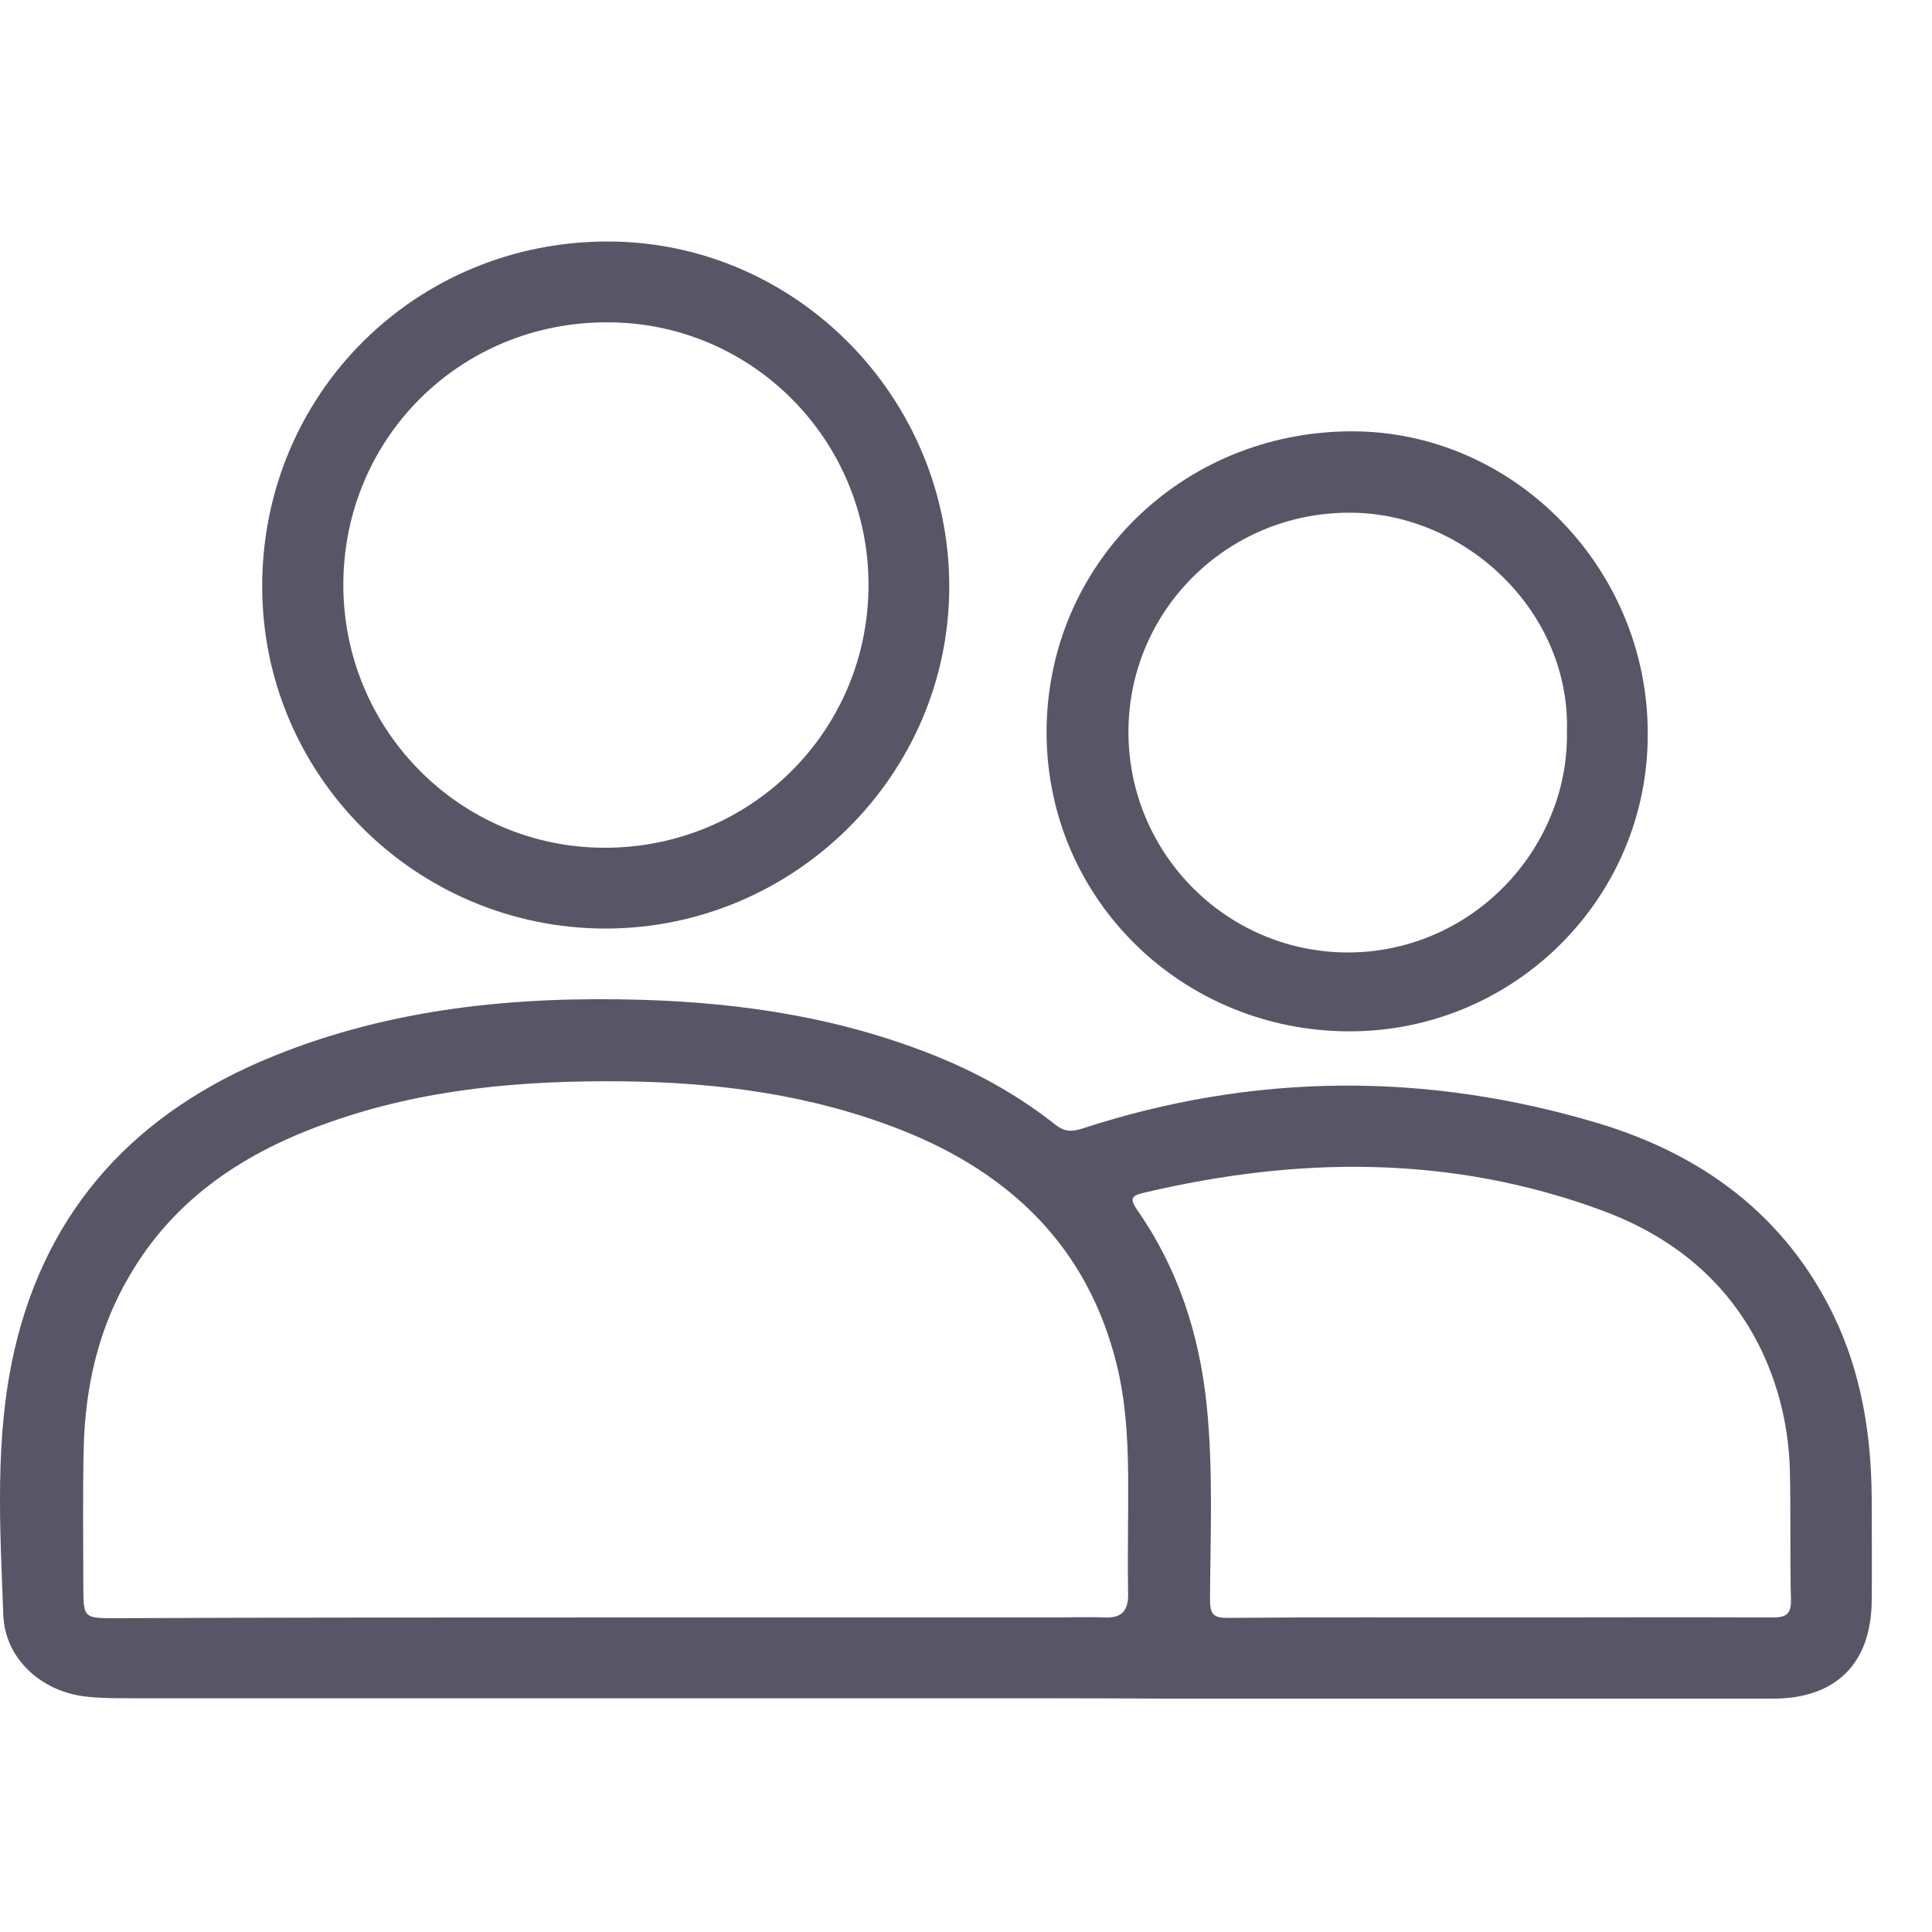 <svg width="24" height="24" viewBox="0 0 24 24" fill="none" xmlns="http://www.w3.org/2000/svg">
<path d="M11.655 21.096C8.302 21.096 4.954 21.096 1.601 21.096C1.419 21.096 1.236 21.096 1.054 21.074C0.515 21.01 0.064 20.608 0.041 20.066C-0 18.966 -0.069 17.858 0.178 16.777C0.588 14.988 1.715 13.802 3.389 13.123C4.858 12.525 6.4 12.374 7.969 12.42C9.251 12.457 10.506 12.653 11.701 13.15C12.207 13.36 12.682 13.633 13.11 13.971C13.22 14.058 13.311 14.062 13.439 14.021C15.574 13.323 17.727 13.314 19.866 13.957C21.148 14.345 22.175 15.098 22.777 16.339C23.123 17.055 23.247 17.826 23.251 18.615C23.251 19.039 23.256 19.468 23.251 19.892C23.242 20.668 22.804 21.101 22.024 21.101C19.515 21.101 17.011 21.101 14.502 21.101C13.557 21.096 12.604 21.096 11.655 21.096ZM7.509 20.093C9.356 20.093 11.204 20.093 13.047 20.093C13.275 20.093 13.503 20.084 13.731 20.093C13.931 20.098 14.014 20.015 14.014 19.81C14.005 19.308 14.018 18.806 14.014 18.305C14.009 17.849 13.982 17.397 13.872 16.95C13.512 15.495 12.558 14.578 11.204 14.04C10.095 13.602 8.936 13.447 7.75 13.433C6.496 13.419 5.26 13.524 4.074 13.948C3.052 14.309 2.18 14.874 1.615 15.837C1.222 16.498 1.058 17.228 1.04 17.99C1.026 18.56 1.035 19.13 1.035 19.701C1.035 20.098 1.04 20.102 1.428 20.102C3.449 20.093 5.479 20.093 7.509 20.093ZM18.626 20.093C19.757 20.093 20.888 20.088 22.02 20.093C22.179 20.093 22.252 20.056 22.248 19.879C22.234 19.34 22.248 18.802 22.234 18.259C22.22 17.748 22.106 17.251 21.887 16.786C21.477 15.924 20.779 15.362 19.907 15.039C18.033 14.345 16.121 14.363 14.196 14.82C14.05 14.856 14.037 14.897 14.123 15.025C14.634 15.755 14.899 16.576 14.99 17.456C15.072 18.259 15.036 19.067 15.031 19.869C15.031 20.052 15.072 20.098 15.25 20.098C16.377 20.088 17.499 20.093 18.626 20.093Z" fill="#585666"/>
<path d="M3.257 7.284C3.257 4.893 5.164 2.995 7.559 3C9.885 3.005 11.792 4.934 11.792 7.288C11.792 9.624 9.867 11.535 7.518 11.535C5.164 11.53 3.257 9.628 3.257 7.284ZM4.265 7.256C4.261 9.063 5.711 10.527 7.504 10.531C9.324 10.536 10.784 9.085 10.789 7.274C10.793 5.468 9.342 4.004 7.545 4.004C5.72 3.999 4.27 5.441 4.265 7.256Z" fill="#585666"/>
<path d="M16.769 12.812C14.684 12.812 13.01 11.17 13.001 9.113C12.992 7.023 14.675 5.358 16.796 5.358C18.803 5.358 20.469 7.055 20.469 9.108C20.478 11.152 18.817 12.808 16.769 12.812ZM19.465 9.095C19.511 7.621 18.252 6.426 16.869 6.371C15.305 6.312 14.027 7.544 14.018 9.076C14.009 10.577 15.209 11.813 16.714 11.832C18.284 11.845 19.488 10.541 19.465 9.095Z" fill="#585666"/>
</svg>
